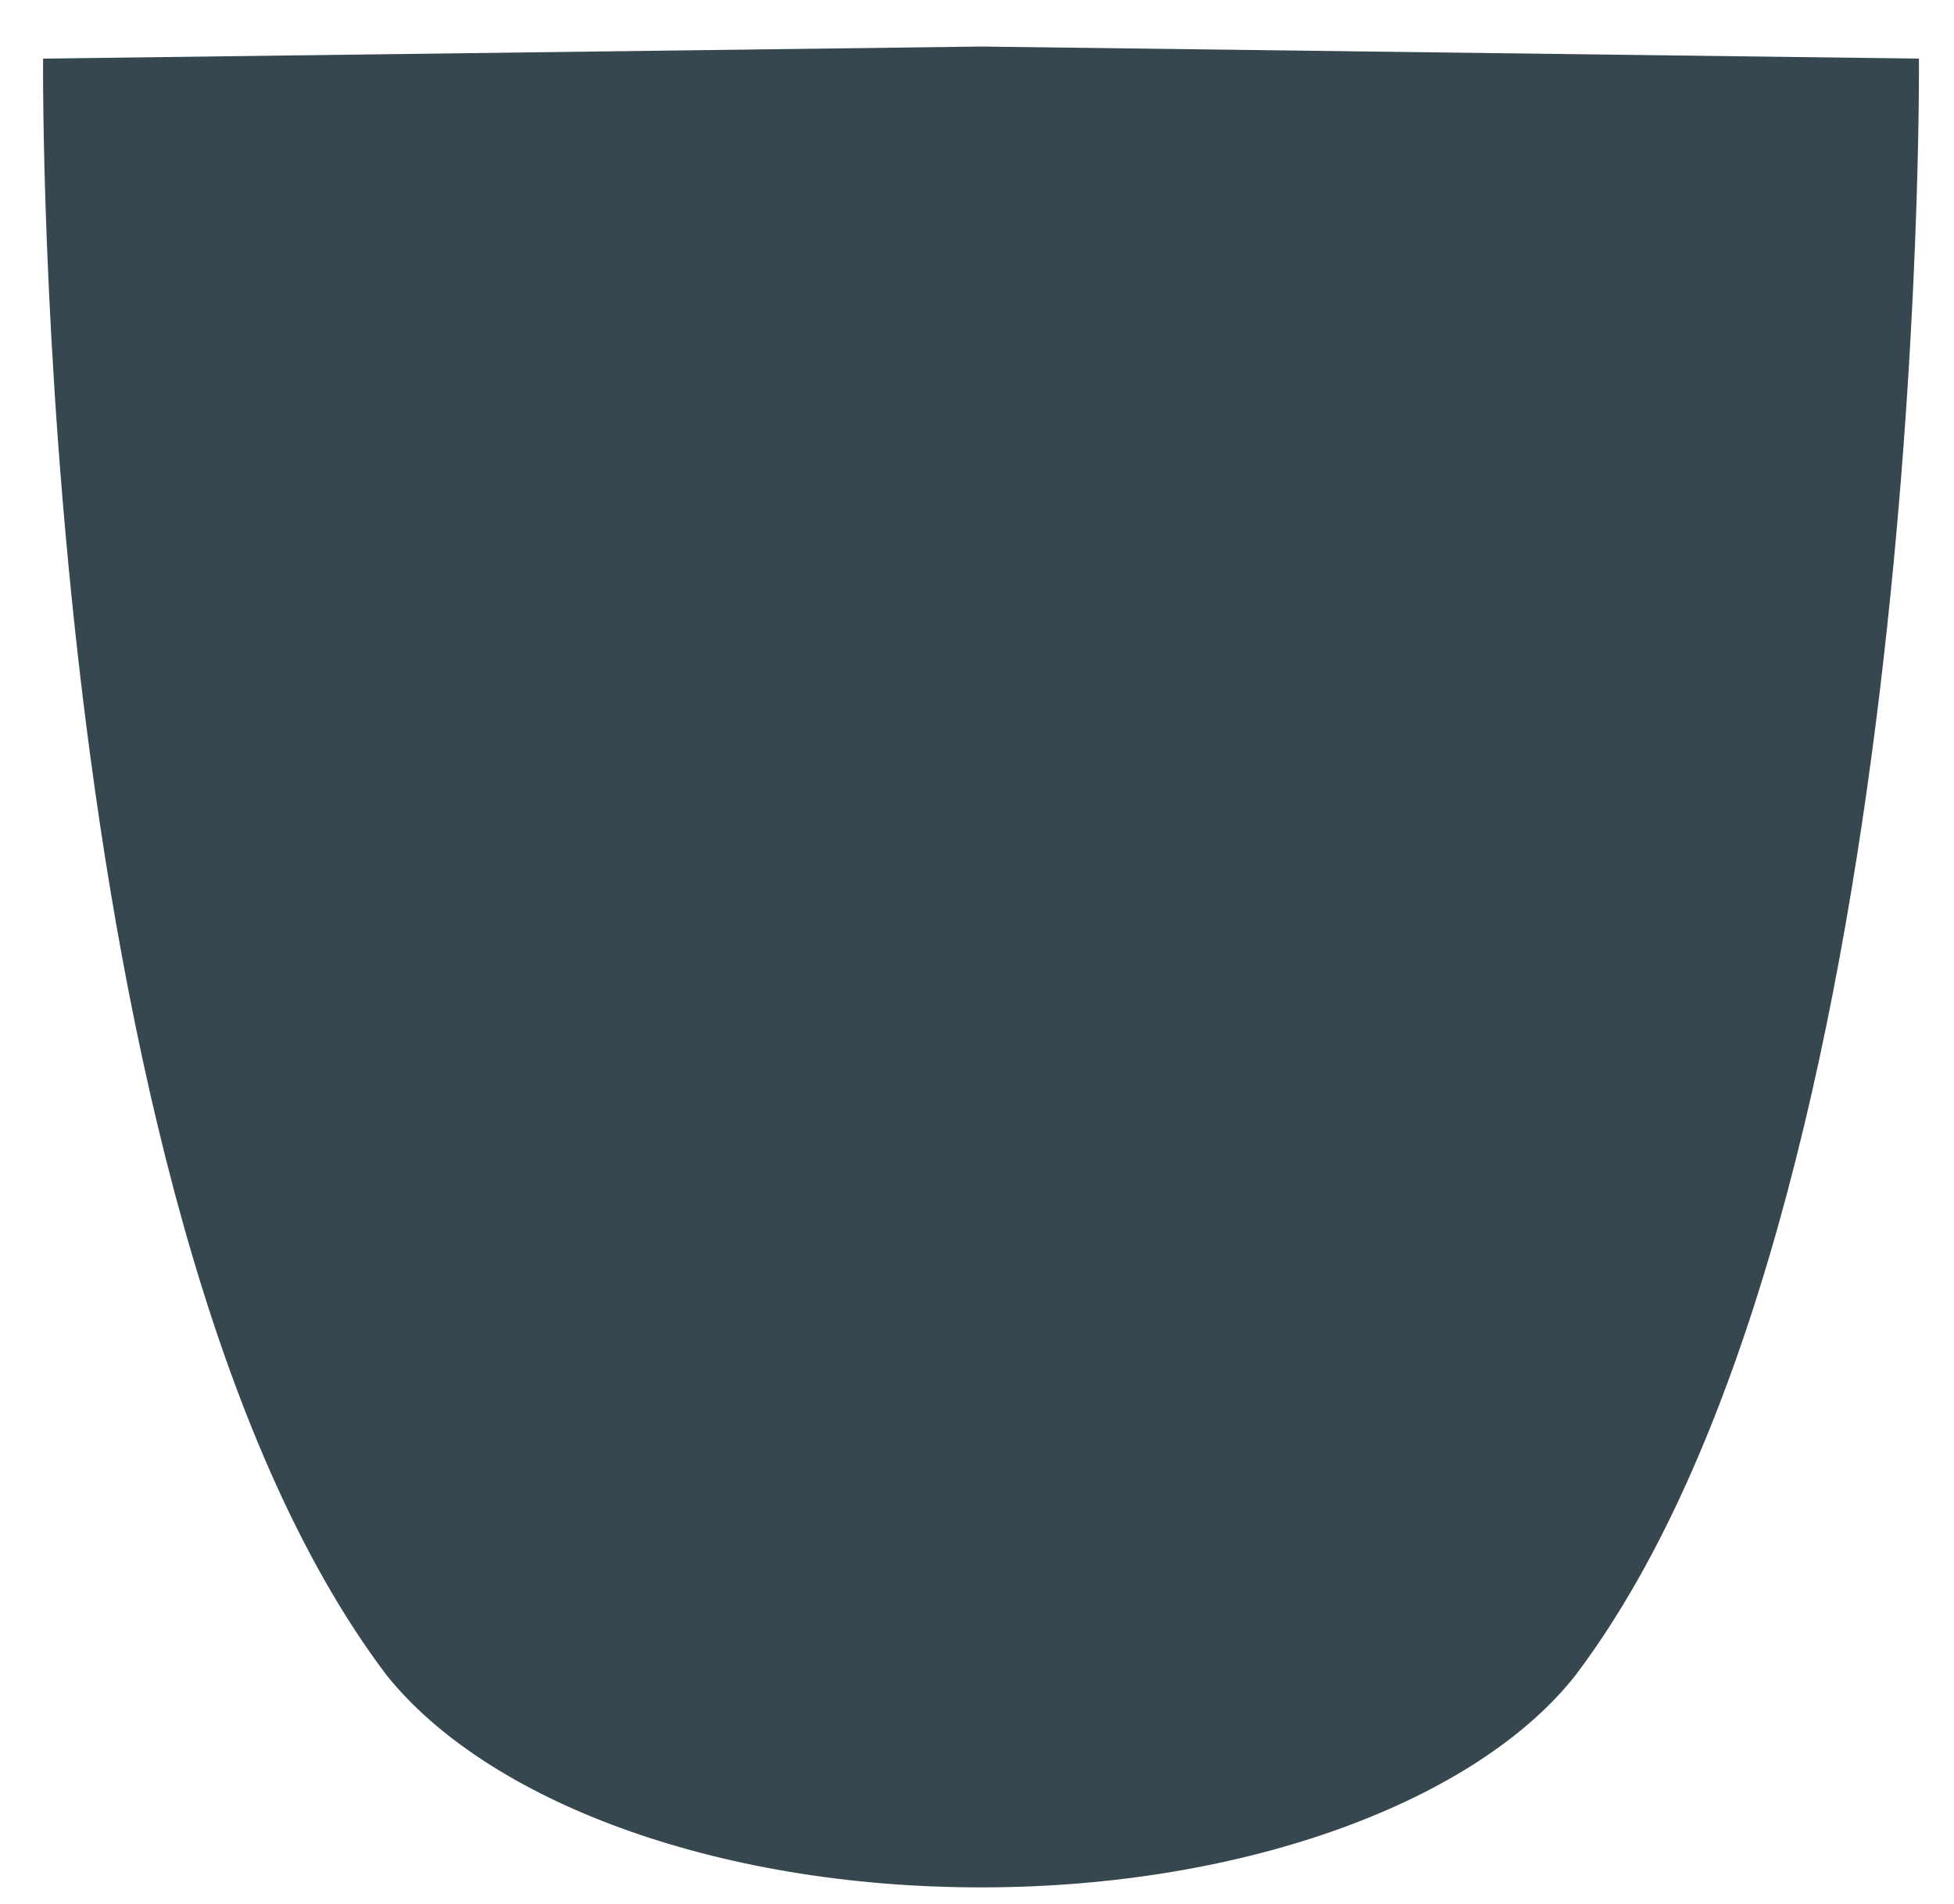<?xml version="1.0" encoding="UTF-8" standalone="no"?><svg width='39' height='38' viewBox='0 0 39 38' fill='none' xmlns='http://www.w3.org/2000/svg'>
<path d='M38.3 1.17L19.67 0.93H19.48L0.86 1.17C0.86 1.17 0.65 24.11 7.72 33.44C9.72 35.93 14.25 37.67 19.58 37.67C24.91 37.67 29.5 35.92 31.45 33.43C38.5 24.09 38.3 1.17 38.3 1.17Z' fill='#37474F'/>
</svg>
